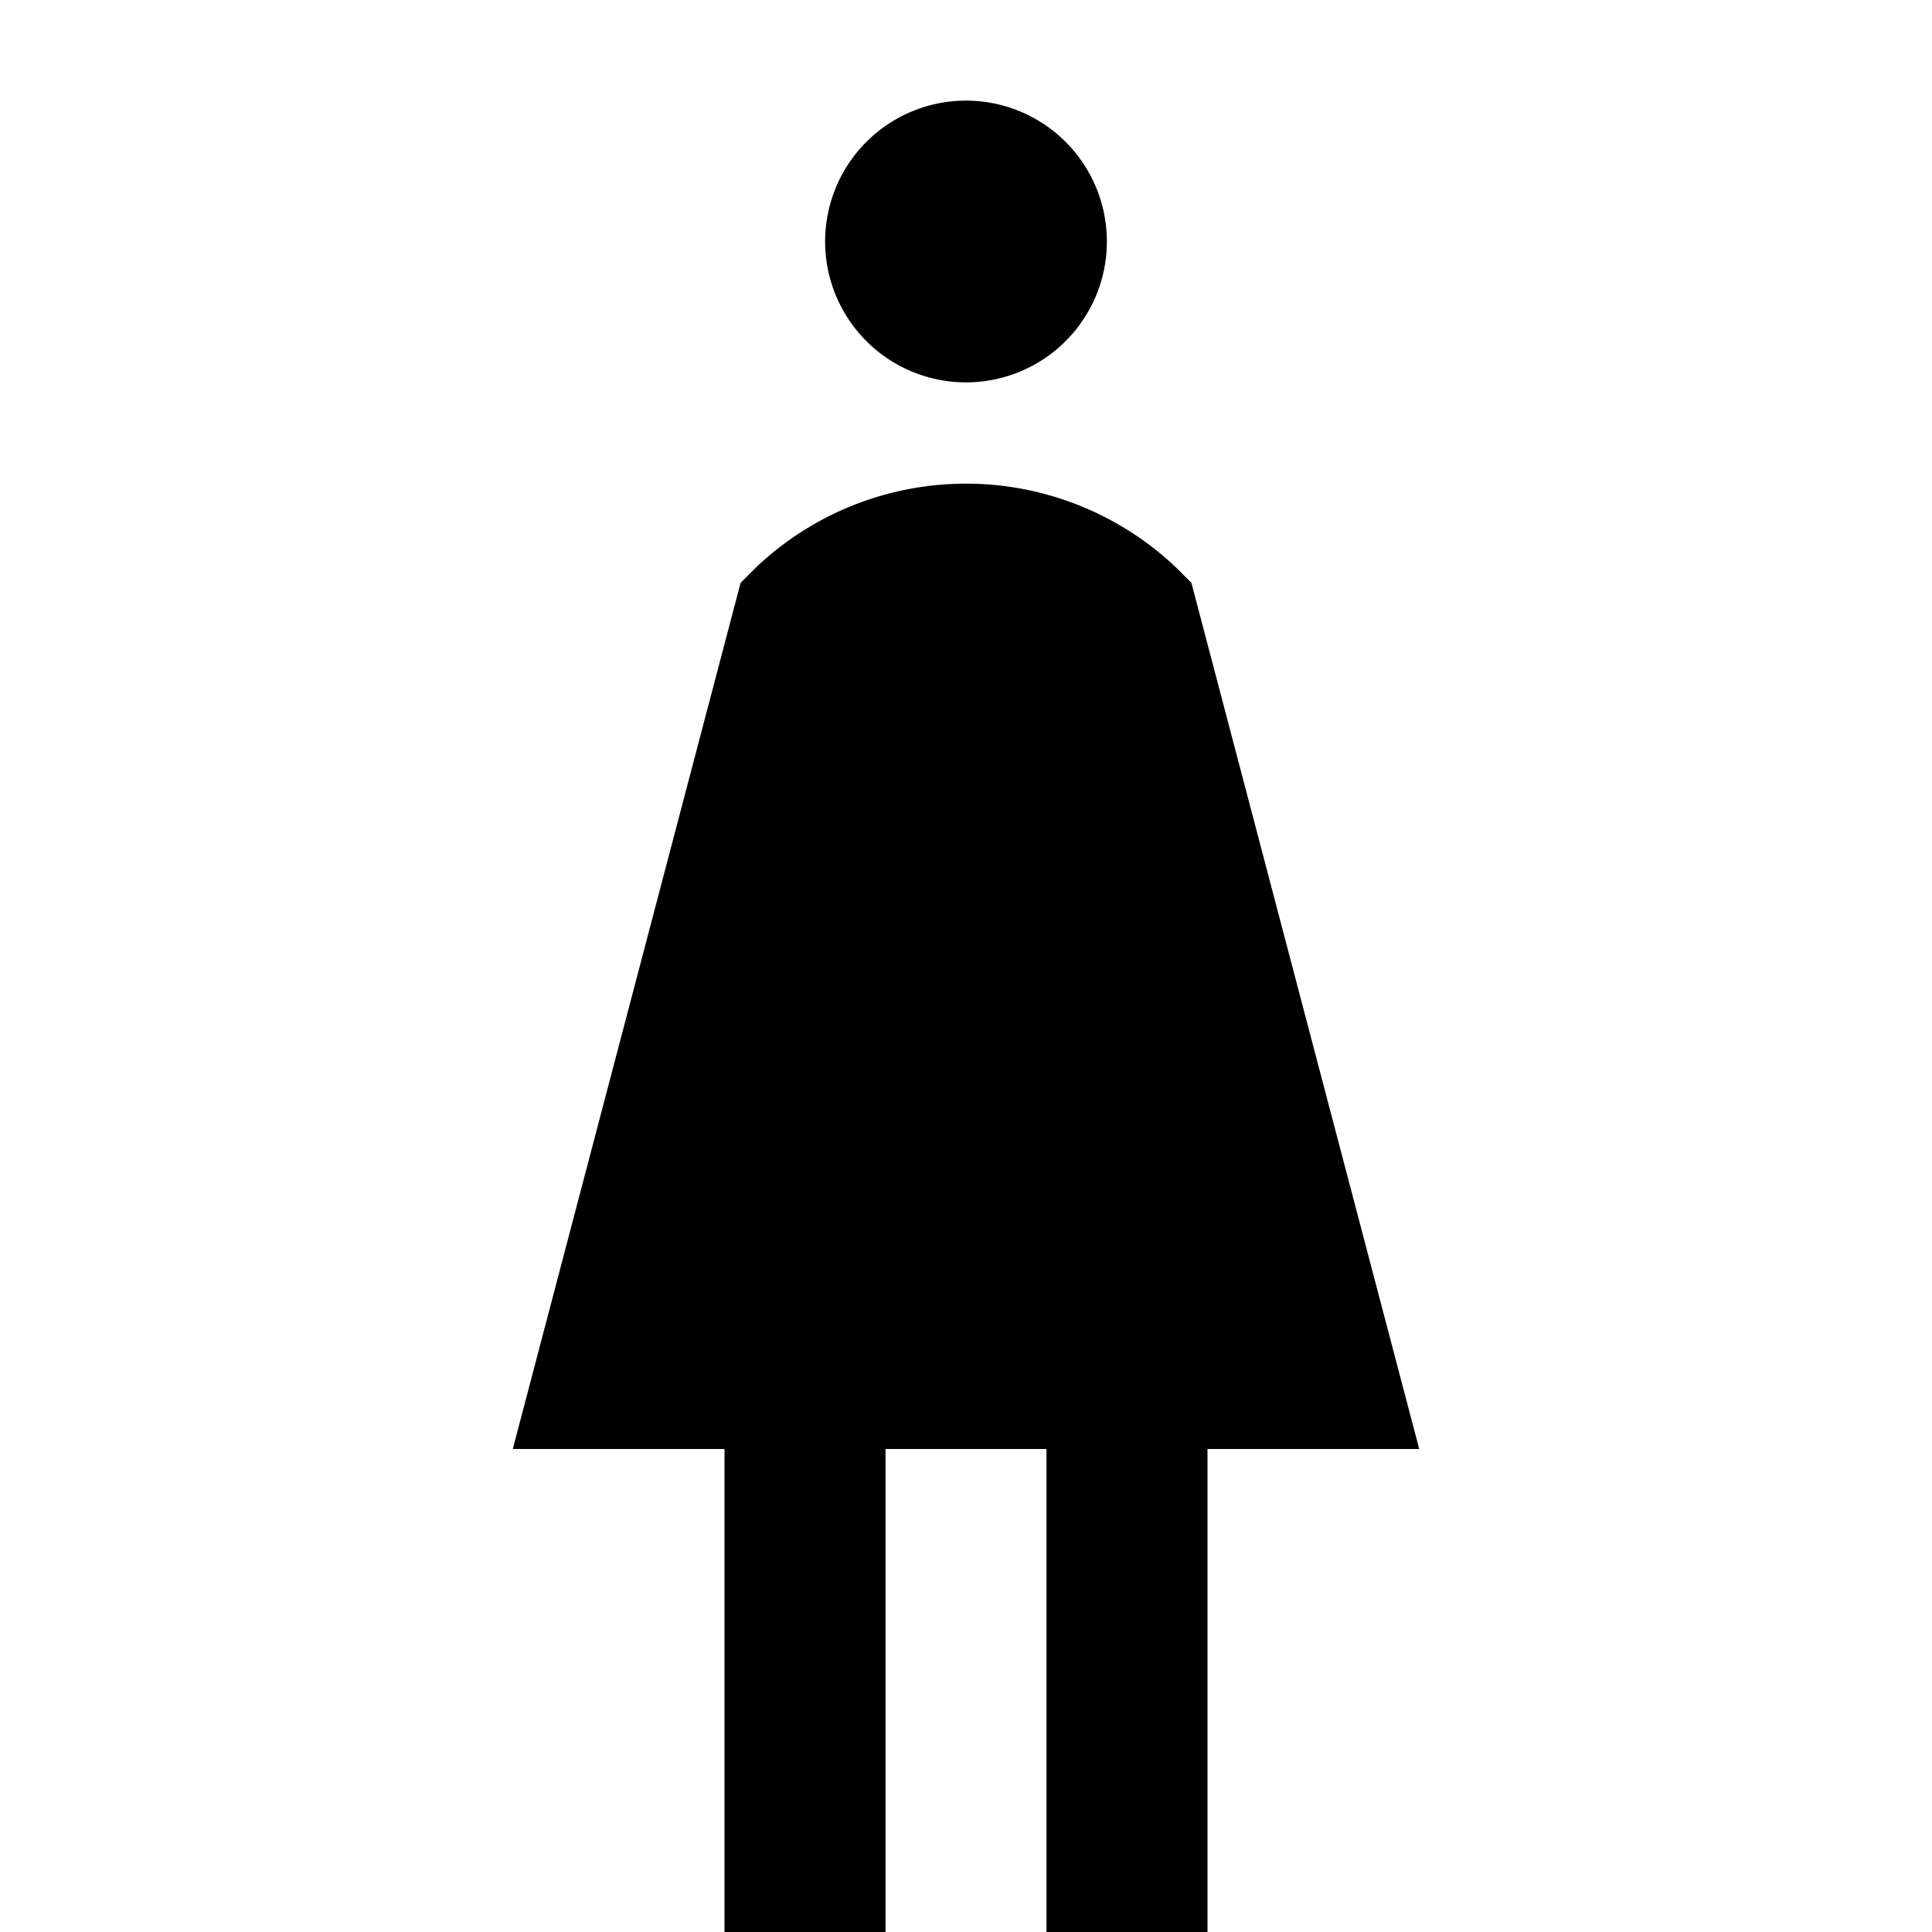 <svg id="Layer_1" data-name="Layer 1" xmlns="http://www.w3.org/2000/svg" viewBox="0 0 24 24"><title>iconoteka_female_b_f</title><path d="M14.8,7.24l-.19-.19a3.79,3.79,0,0,0-5.22,0l-.19.19L6.37,18H9v6h2V18h2v6h2V18h2.63ZM12,4.75A1.75,1.75,0,1,0,10.25,3,1.75,1.75,0,0,0,12,4.75Z"/></svg>